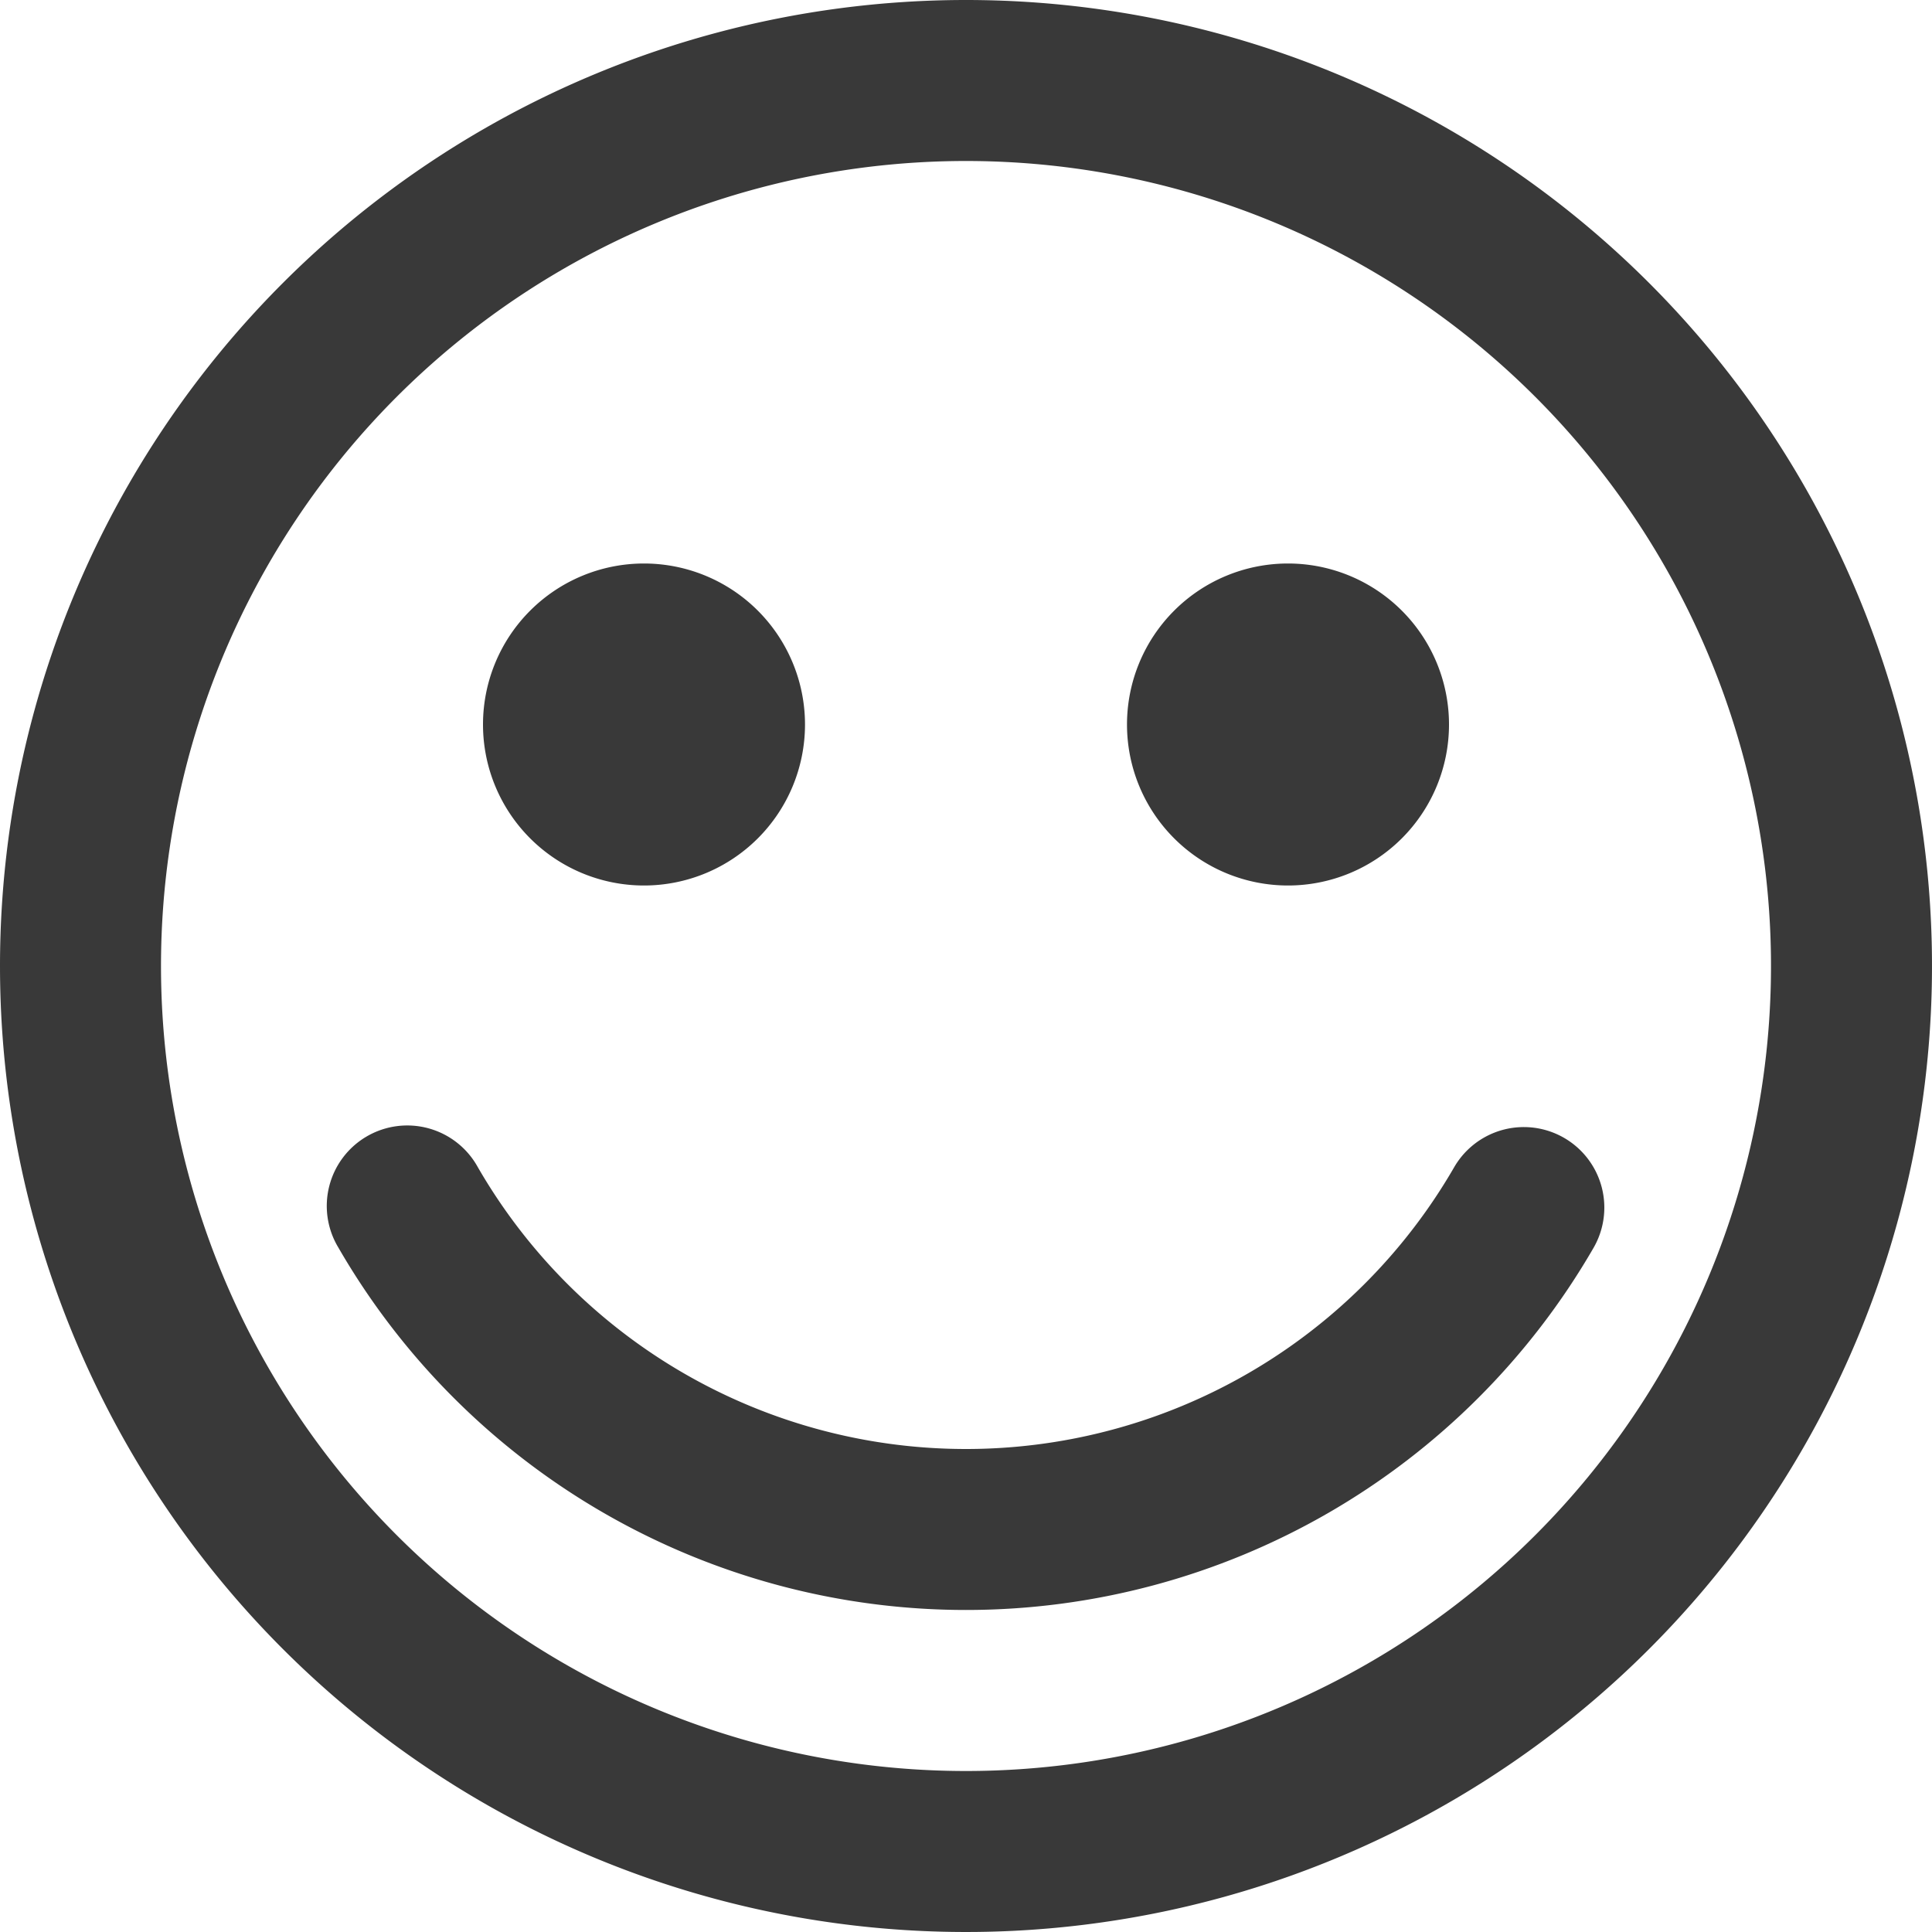 <svg id="Layer_1" data-name="Layer 1" xmlns="http://www.w3.org/2000/svg" width="24" height="24" viewBox="0 0 24 24"><rect width="24" height="24" fill="none"/><path id="_24x24-a" data-name="24x24-a" d="M12,22A10,10,0,1,0,2,12,10,10,0,0,0,12,22ZM12,0A12,12,0,1,1,0,12,12,12,0,0,1,12,0ZM5.935,14.498a1,1,0,1,0-1.731,1.001,9.003,9.003,0,0,0,15.591.003A1,1,0,0,0,18.064,14.5,7.003,7.003,0,0,1,5.935,14.498ZM16,7a2,2,0,1,0,2,2A2,2,0,0,0,16,7ZM8,7a2,2,0,1,0,2,2A2,2,0,0,0,8,7Z" fill="#393939"/></svg>